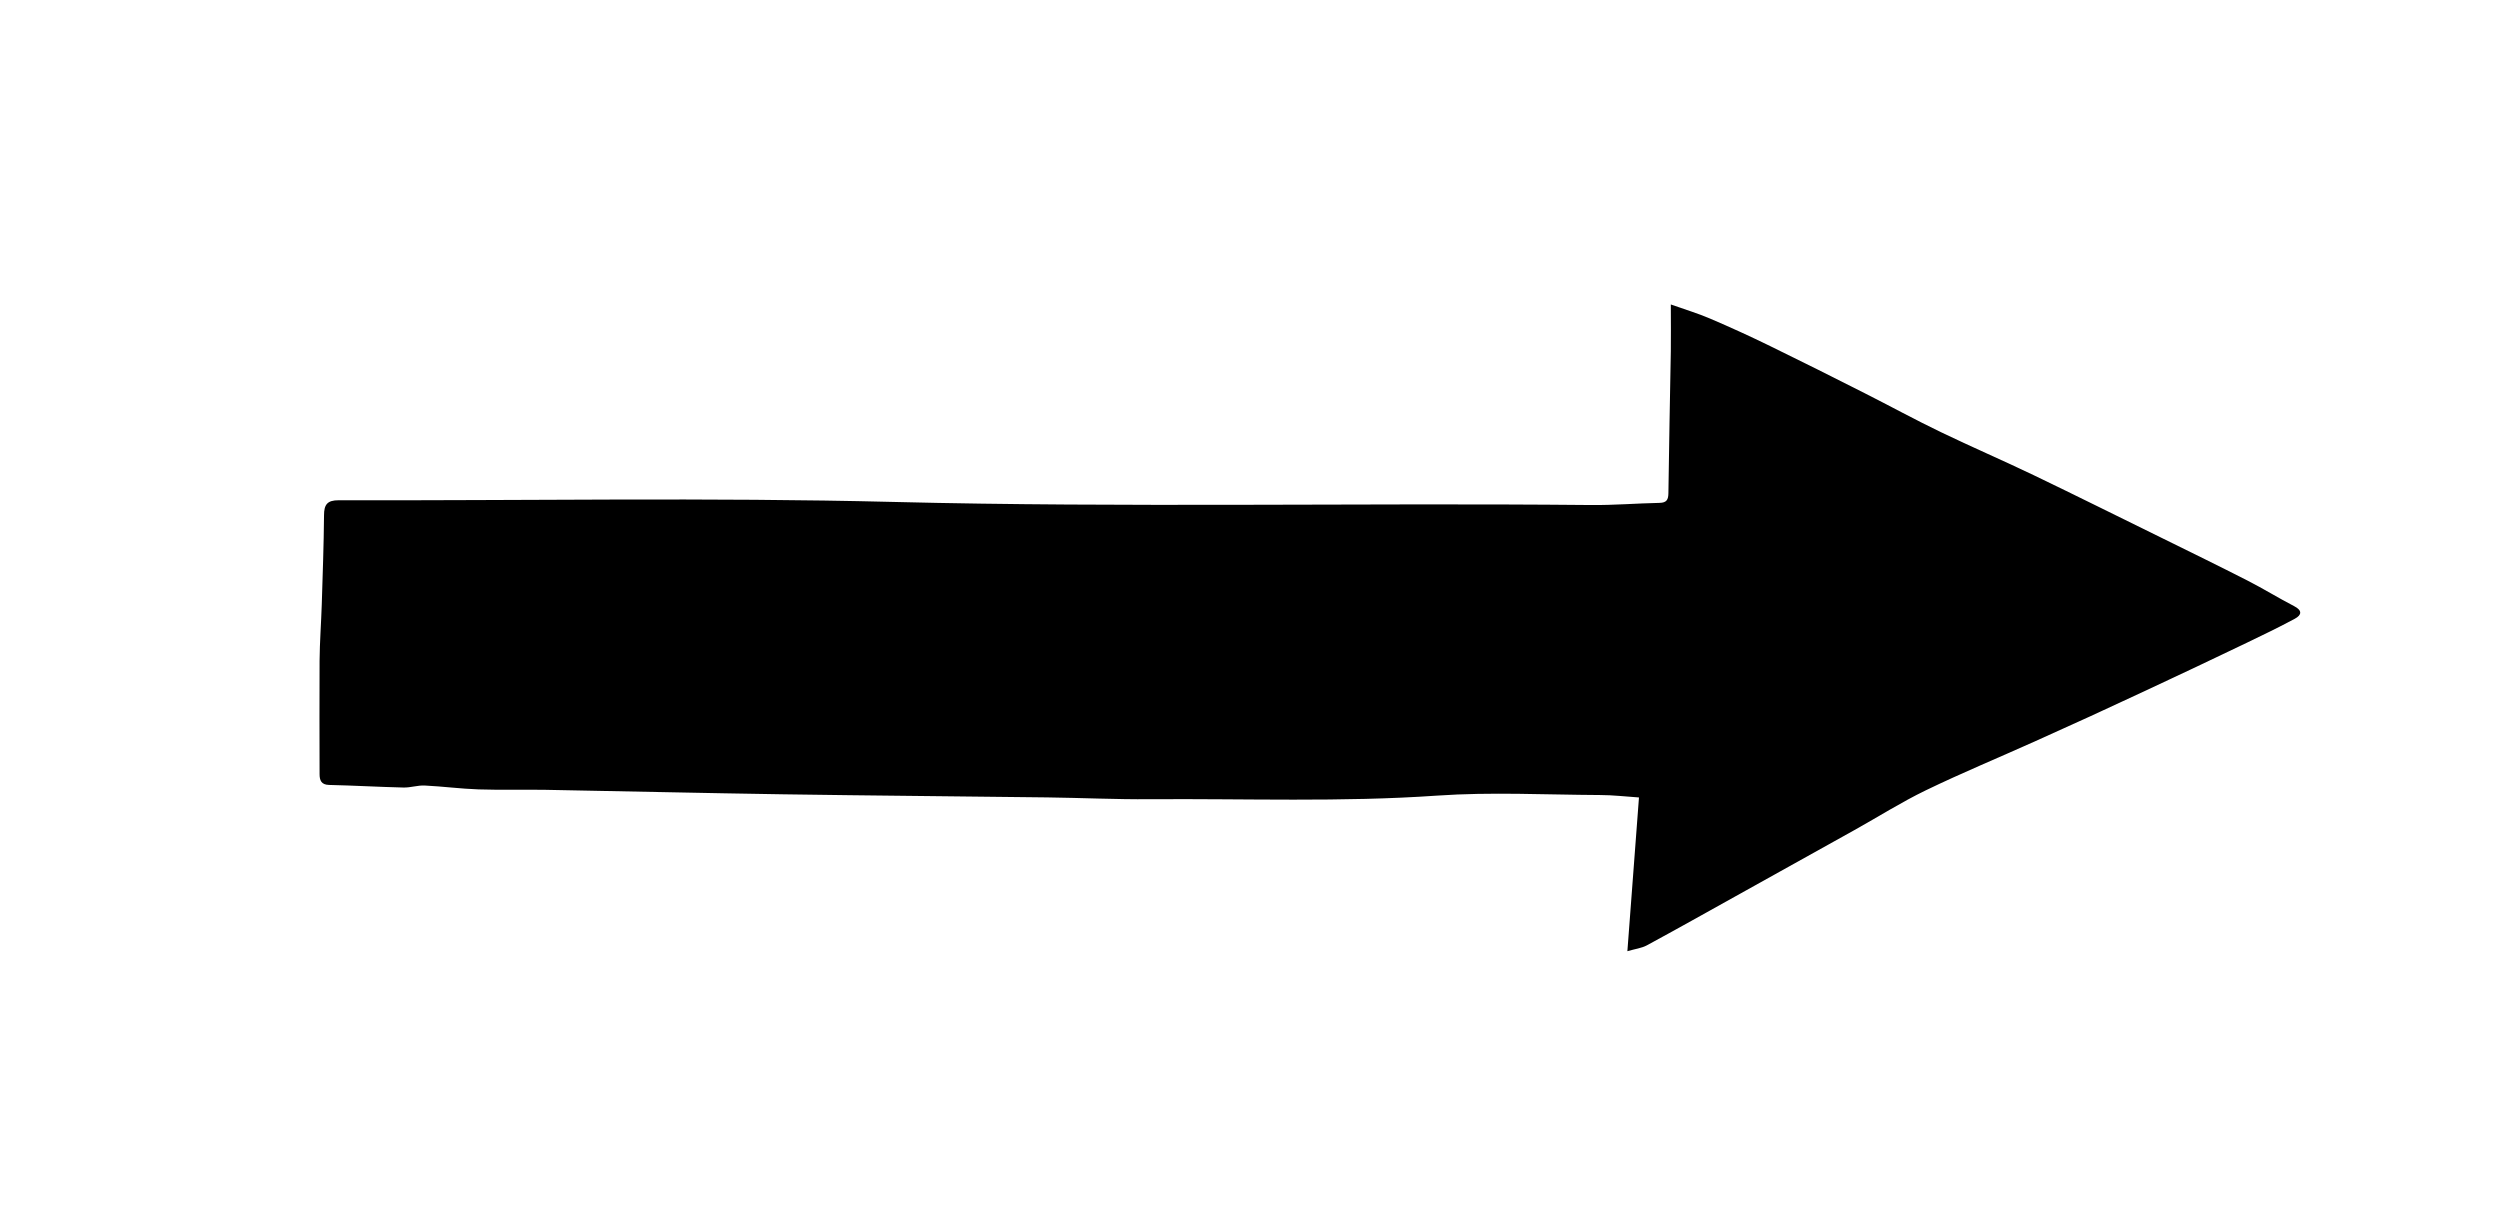 <svg id="Layer_1" data-name="Layer 1" xmlns="http://www.w3.org/2000/svg" viewBox="0 0 1033.1 500.11"><path d="M677.29,329.54c-5.5-.36-10.78-1-16.07-1-22.47-.11-45-1.32-67.4.24-39.54,2.75-79.06,1.2-118.59,1.49-14.12.11-28.25-.57-42.38-.75-36.38-.46-72.77-.73-109.16-1.28-32.71-.49-65.42-1.26-98.13-1.85-9.28-.16-18.56.13-27.83-.18-7.41-.25-14.8-1.24-22.2-1.6-2.91-.14-5.86.9-8.78.83-10.26-.24-20.51-.84-30.77-1.07-3.29-.08-3.91-2-3.92-4.45,0-15.63-.11-31.26,0-46.89.07-7.79.66-15.58.91-23.37.38-12.24.82-24.49.93-36.74,0-4.38,1.33-6.2,6-6.19,76.41.19,152.84-1.21,229.2.69,96.16,2.39,192.29.34,288.43,1.28,9.42.09,18.84-.7,28.27-.89,2.92-.06,3.62-1.33,3.65-4,.26-19.56.65-39.11,1-58.67.09-6,0-11.89,0-19.32,6,2.13,11.23,3.69,16.21,5.83Q719.21,137,731.48,143c13.07,6.36,26.06,12.89,39,19.44,10.52,5.31,20.88,11,31.5,16.1,12.73,6.15,25.75,11.73,38.5,17.86,17.76,8.54,35.39,17.33,53.06,26,11.8,5.81,23.62,11.59,35.33,17.57,6.48,3.31,12.68,7.16,19.14,10.5,3.49,1.8,3.16,3.68.3,5.22-6.56,3.52-13.27,6.78-20,10-13.85,6.62-27.7,13.24-41.63,19.7Q864.06,296,841.27,306.2c-15.14,6.82-30.49,13.16-45.42,20.38-10.15,4.9-19.73,11-29.59,16.48q-24.57,13.72-49.19,27.39c-12.16,6.76-24.28,13.58-36.51,20.2-2.16,1.17-4.79,1.47-8.06,2.42C674.14,371.34,675.69,350.77,677.29,329.54Z"/></svg>